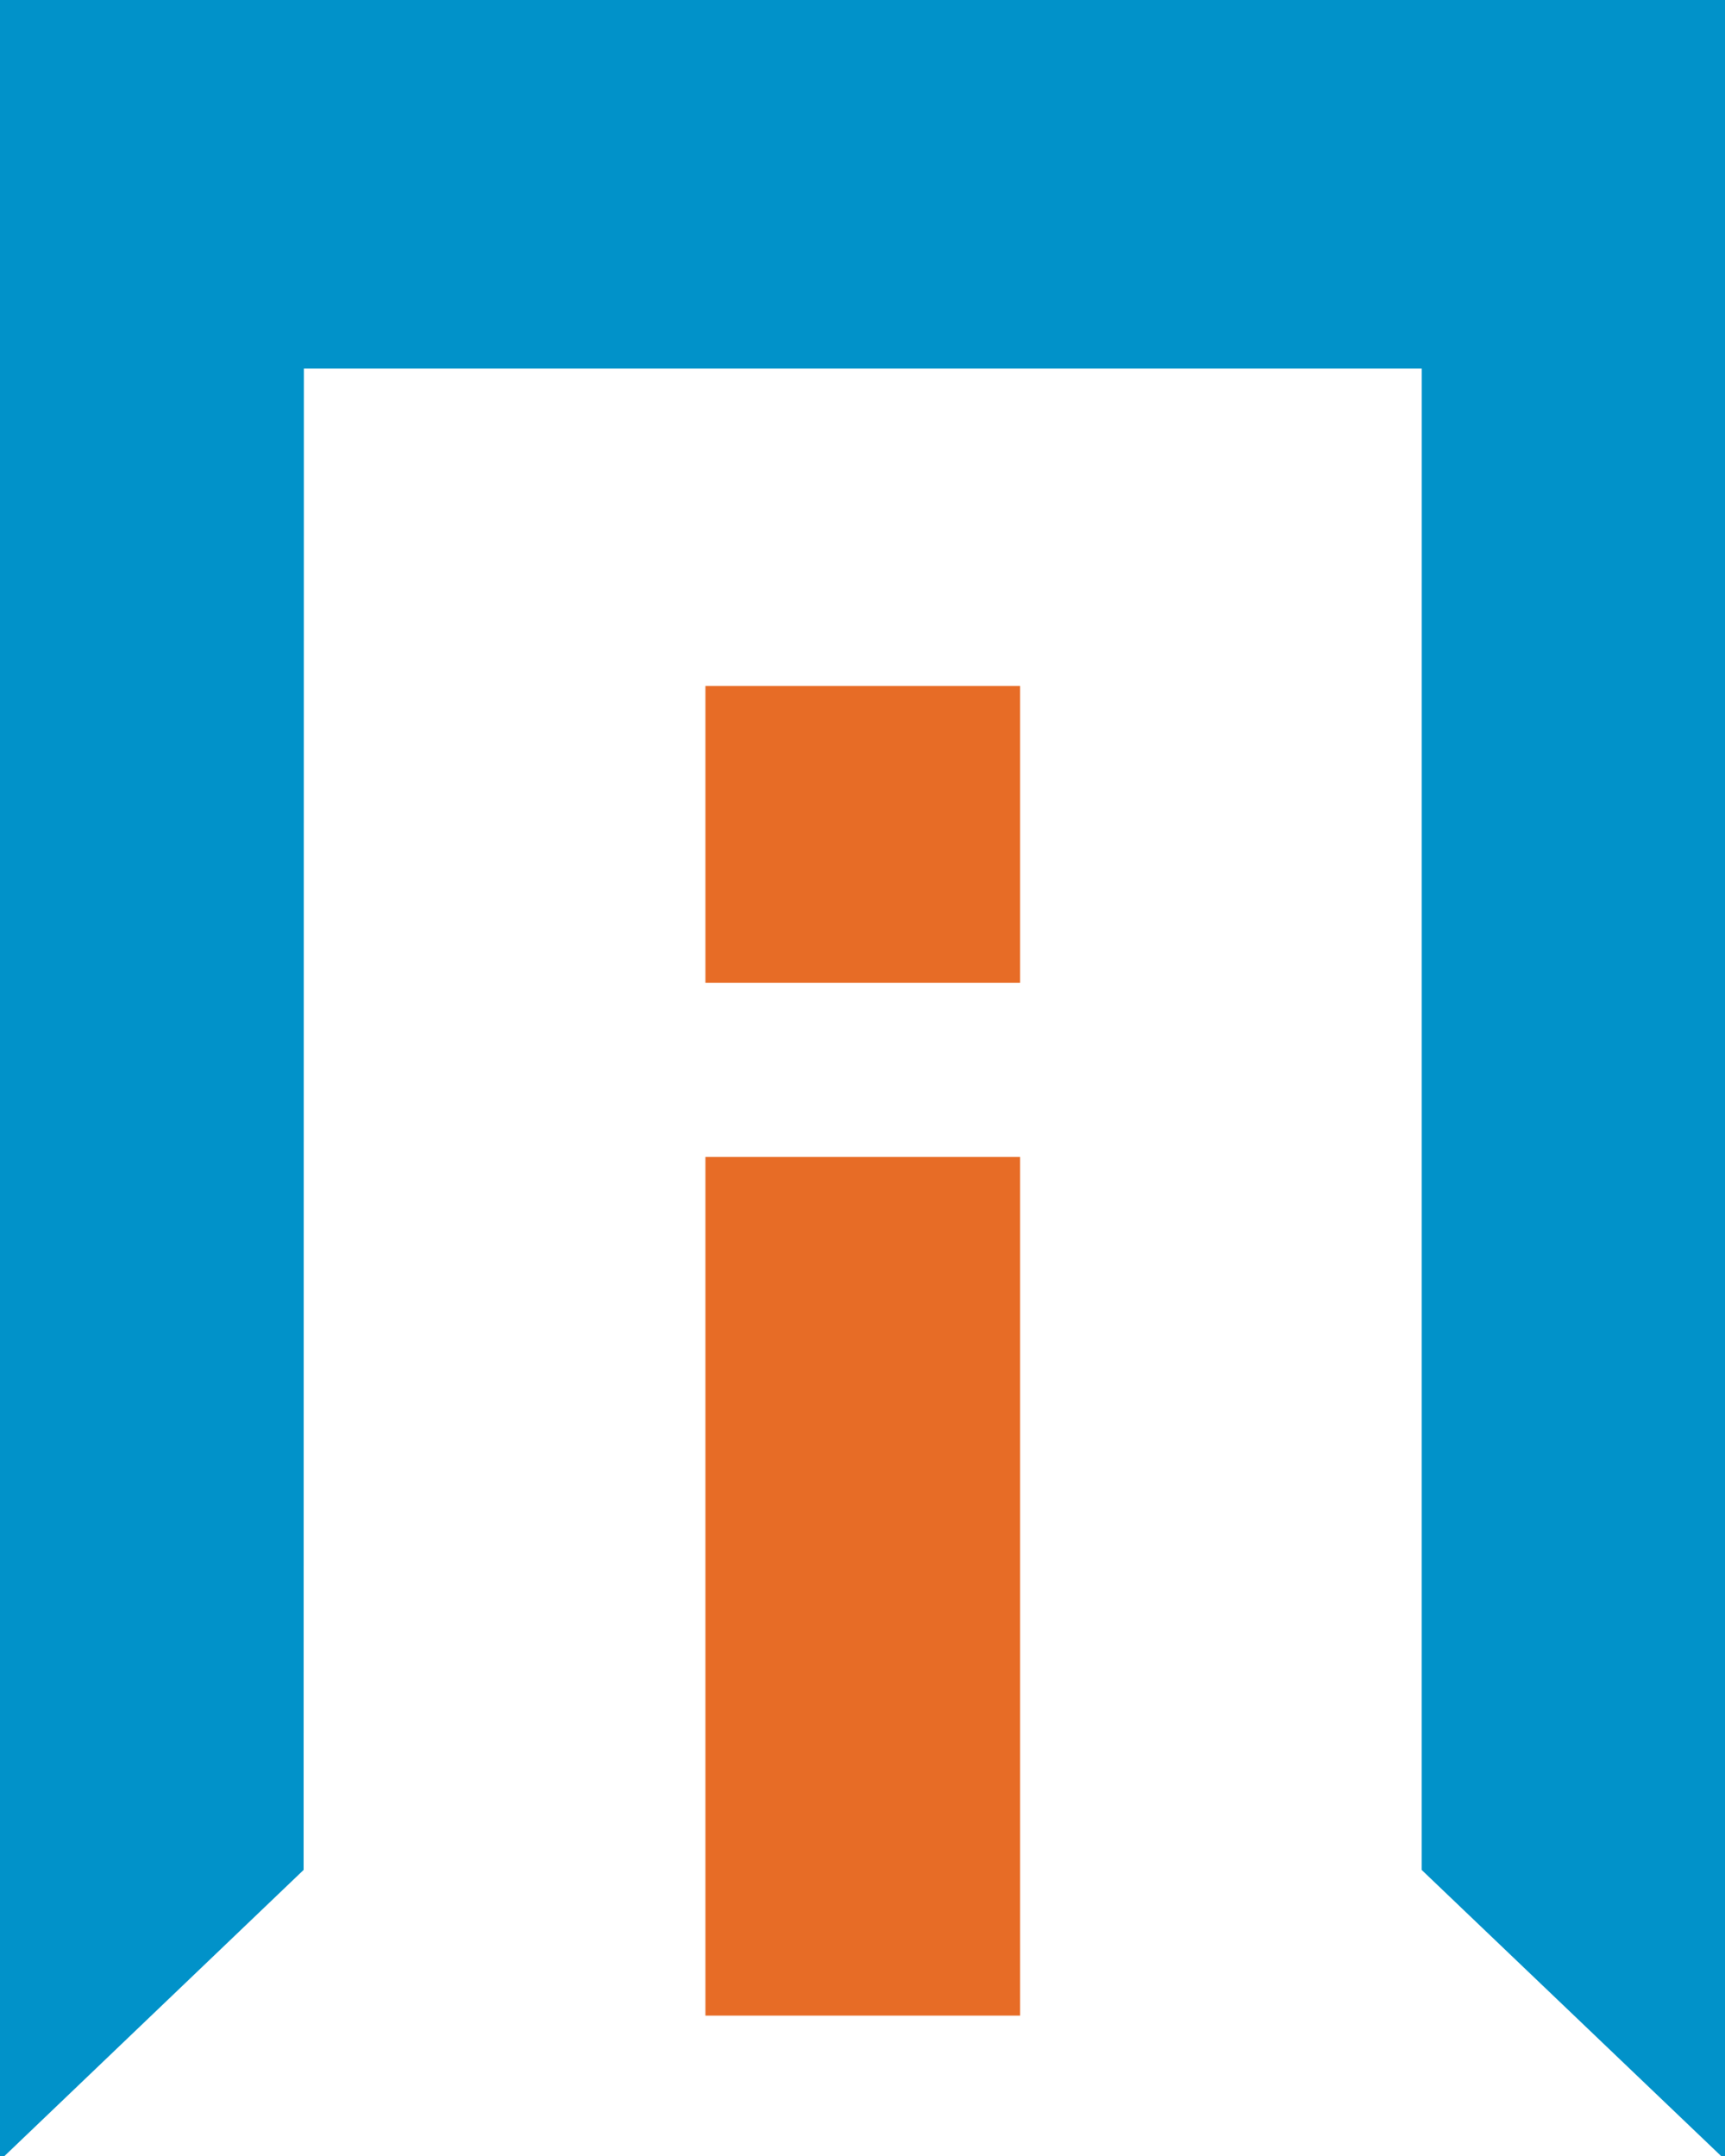 <?xml version="1.0" encoding="UTF-8" standalone="no"?>
<svg
   xmlns:dc="http://purl.org/dc/elements/1.1/"
   xmlns:cc="http://creativecommons.org/ns#"
   xmlns:rdf="http://www.w3.org/1999/02/22-rdf-syntax-ns#"
   xmlns:svg="http://www.w3.org/2000/svg"
   xmlns="http://www.w3.org/2000/svg"
   xmlns:sodipodi="http://sodipodi.sourceforge.net/DTD/sodipodi-0.dtd"
   xmlns:inkscape="http://www.inkscape.org/namespaces/inkscape"
   version="1.1"
   viewBox="0 0 8 10"
   id="svg831"
   sodipodi:docname="ai-logo-8x10.svg"
   width="8"
   height="10"
   style="fill:none"
   inkscape:version="0.92.4 (5da689c313, 2019-01-14)">
  <defs
     id="defs835" />
  <sodipodi:namedview
     pagecolor="#ffffff"
     bordercolor="#666666"
     borderopacity="1"
     objecttolerance="10"
     gridtolerance="10"
     guidetolerance="10"
     inkscape:pageopacity="0"
     inkscape:pageshadow="2"
     inkscape:window-width="2434"
     inkscape:window-height="1621"
     id="namedview833"
     showgrid="false"
     fit-margin-top="0"
     fit-margin-left="0"
     fit-margin-right="0"
     fit-margin-bottom="0"
     inkscape:zoom="90.273966"
     inkscape:cx="2.745235"
     inkscape:cy="6.0858232"
     inkscape:window-x="607"
     inkscape:window-y="54"
     inkscape:window-maximized="0"
     inkscape:current-layer="svg831" />
  <g
     display="none"
     id="g821"
     style="display:none"
     transform="translate(-1.179,-48.86)">
    <g
       transform="matrix(1.016,0,0,1.016,52.186,9.223)"
       id="g819"
       style="fill:none">
      <path
         d="m 19.18,22 h 5.1 L 14.89,1 h -4.8 L 0.73,22 h 4.98 l 1.86,-4.5 h 9.75 z m -10.05,-8.19 3.33,-8.04 3.33,8.04 z m 27.086,8.55 c 3.66,0 6.69,-1.32 8.67,-3.75 l -3.12,-2.88 c -1.41,1.65 -3.18,2.49 -5.28,2.49 -3.93,0 -6.72,-2.76 -6.72,-6.72 0,-3.96 2.79,-6.72 6.72,-6.72 2.1,0 3.87,0.84 5.28,2.46 l 3.12,-2.88 c -1.98,-2.4 -5.01,-3.72 -8.64,-3.72 -6.54,0 -11.4,4.53 -11.4,10.86 0,6.33 4.86,10.86 11.37,10.86 z M 63.448,22 h 5.1 L 59.158,1 h -4.8 l -9.36,21 h 4.98 l 1.86,-4.5 h 9.75 z m -10.05,-8.19 3.33,-8.04 3.33,8.04 z M 70.727,22 h 9.54 c 6.87,0 11.58,-4.14 11.58,-10.5 C 91.847,5.14 87.137,1 80.267,1 h -9.54 z m 4.86,-3.99 V 4.99 h 4.44 c 4.17,0 6.9,2.49 6.9,6.51 0,4.02 -2.73,6.51 -6.9,6.51 z m 24.755,0.09 v -4.86 h 9.75 V 9.46 h -9.75 V 4.9 h 11.04 V 1 h -15.87 v 21 h 16.26 v -3.9 z m 38.967,3.9 -0.06,-21 h -3.99 L 127.519,14.05 119.659,1 h -4.02 v 21 h 4.56 V 9.67 l 6.15,10.11 h 2.19 l 6.18,-10.38 0.03,12.6 z m 4.983,0 h 4.86 V 1 h -4.86 z m 19.894,0.36 c 3.66,0 6.69,-1.32 8.67,-3.75 l -3.12,-2.88 c -1.41,1.65 -3.18,2.49 -5.28,2.49 -3.93,0 -6.72,-2.76 -6.72,-6.72 0,-3.96 2.79,-6.72 6.72,-6.72 2.1,0 3.87,0.84 5.28,2.46 l 3.12,-2.88 c -1.98,-2.4 -5.01,-3.72 -8.64,-3.72 -6.54,0 -11.4,4.53 -11.4,10.86 0,6.33 4.86,10.86 11.37,10.86 z M 3.486,50 h 4.86 V 29 H 3.486 Z M 27.79,29 V 41.75 L 17.35,29 h -4.02 v 21 h 4.8 V 37.25 L 28.6,50 h 3.99 V 29 Z m 25.639,3.9 V 29 h -15.87 v 21 h 4.86 v -7.65 h 9.72 v -3.9 h -9.72 V 32.9 Z M 56.719,50 h 15.39 v -3.96 h -10.53 V 29 h -4.86 z m 27.172,0.36 c 5.97,0 9.51,-3.42 9.51,-9.6 V 29 h -4.8 v 11.58 c 0,3.99 -1.71,5.64 -4.68,5.64 -2.94,0 -4.68,-1.65 -4.68,-5.64 V 29 h -4.86 v 11.76 c 0,6.18 3.54,9.6 9.51,9.6 z m 19.143,-4.26 v -4.86 h 9.75 v -3.78 h -9.75 V 32.9 h 11.04 V 29 h -15.87 v 21 h 16.26 V 46.1 Z M 132.791,29 V 41.75 L 122.351,29 h -4.02 v 21 h 4.8 V 37.25 l 10.47,12.75 h 3.99 V 29 Z m 19.818,21.36 c 3.66,0 6.69,-1.32 8.67,-3.75 l -3.12,-2.88 c -1.41,1.65 -3.18,2.49 -5.28,2.49 -3.93,0 -6.72,-2.76 -6.72,-6.72 0,-3.96 2.79,-6.72 6.72,-6.72 2.1,0 3.87,0.84 5.28,2.46 l 3.12,-2.88 c -1.98,-2.4 -5.01,-3.72 -8.64,-3.72 -6.54,0 -11.4,4.53 -11.4,10.86 0,6.33 4.86,10.86 11.37,10.86 z m 16.782,-4.26 v -4.86 h 9.75 v -3.78 h -9.75 V 32.9 h 11.04 V 29 h -15.87 v 21 h 16.26 v -3.9 z"
         id="path817"
         inkscape:connector-curvature="0"
         style="fill:#367d8a" />
    </g>
  </g>
  <g
     id="g829"
     transform="scale(0.177,0.167)">
    <path
       d="M 45.213,0 H 0 v 60 l 7.955,-8.065 0.007,-41.698 h 29.289 l -0.001,41.698 7.963,8.065 z"
       id="path823"
       inkscape:connector-curvature="0"
       style="clip-rule:evenodd;fill:#0192c9;fill-rule:evenodd" />
    <path
       d="m 18.483,32.133 h 8.246 V 55.982 H 18.483 Z"
       id="path825"
       inkscape:connector-curvature="0"
       style="fill:#e76c26;stroke-width:0.997" />
    <path
       d="m 18.483,19.052 h 8.246 v 8.246 H 18.483 Z"
       id="path827"
       inkscape:connector-curvature="0"
       style="fill:#e76c26" />
  </g>
</svg>
